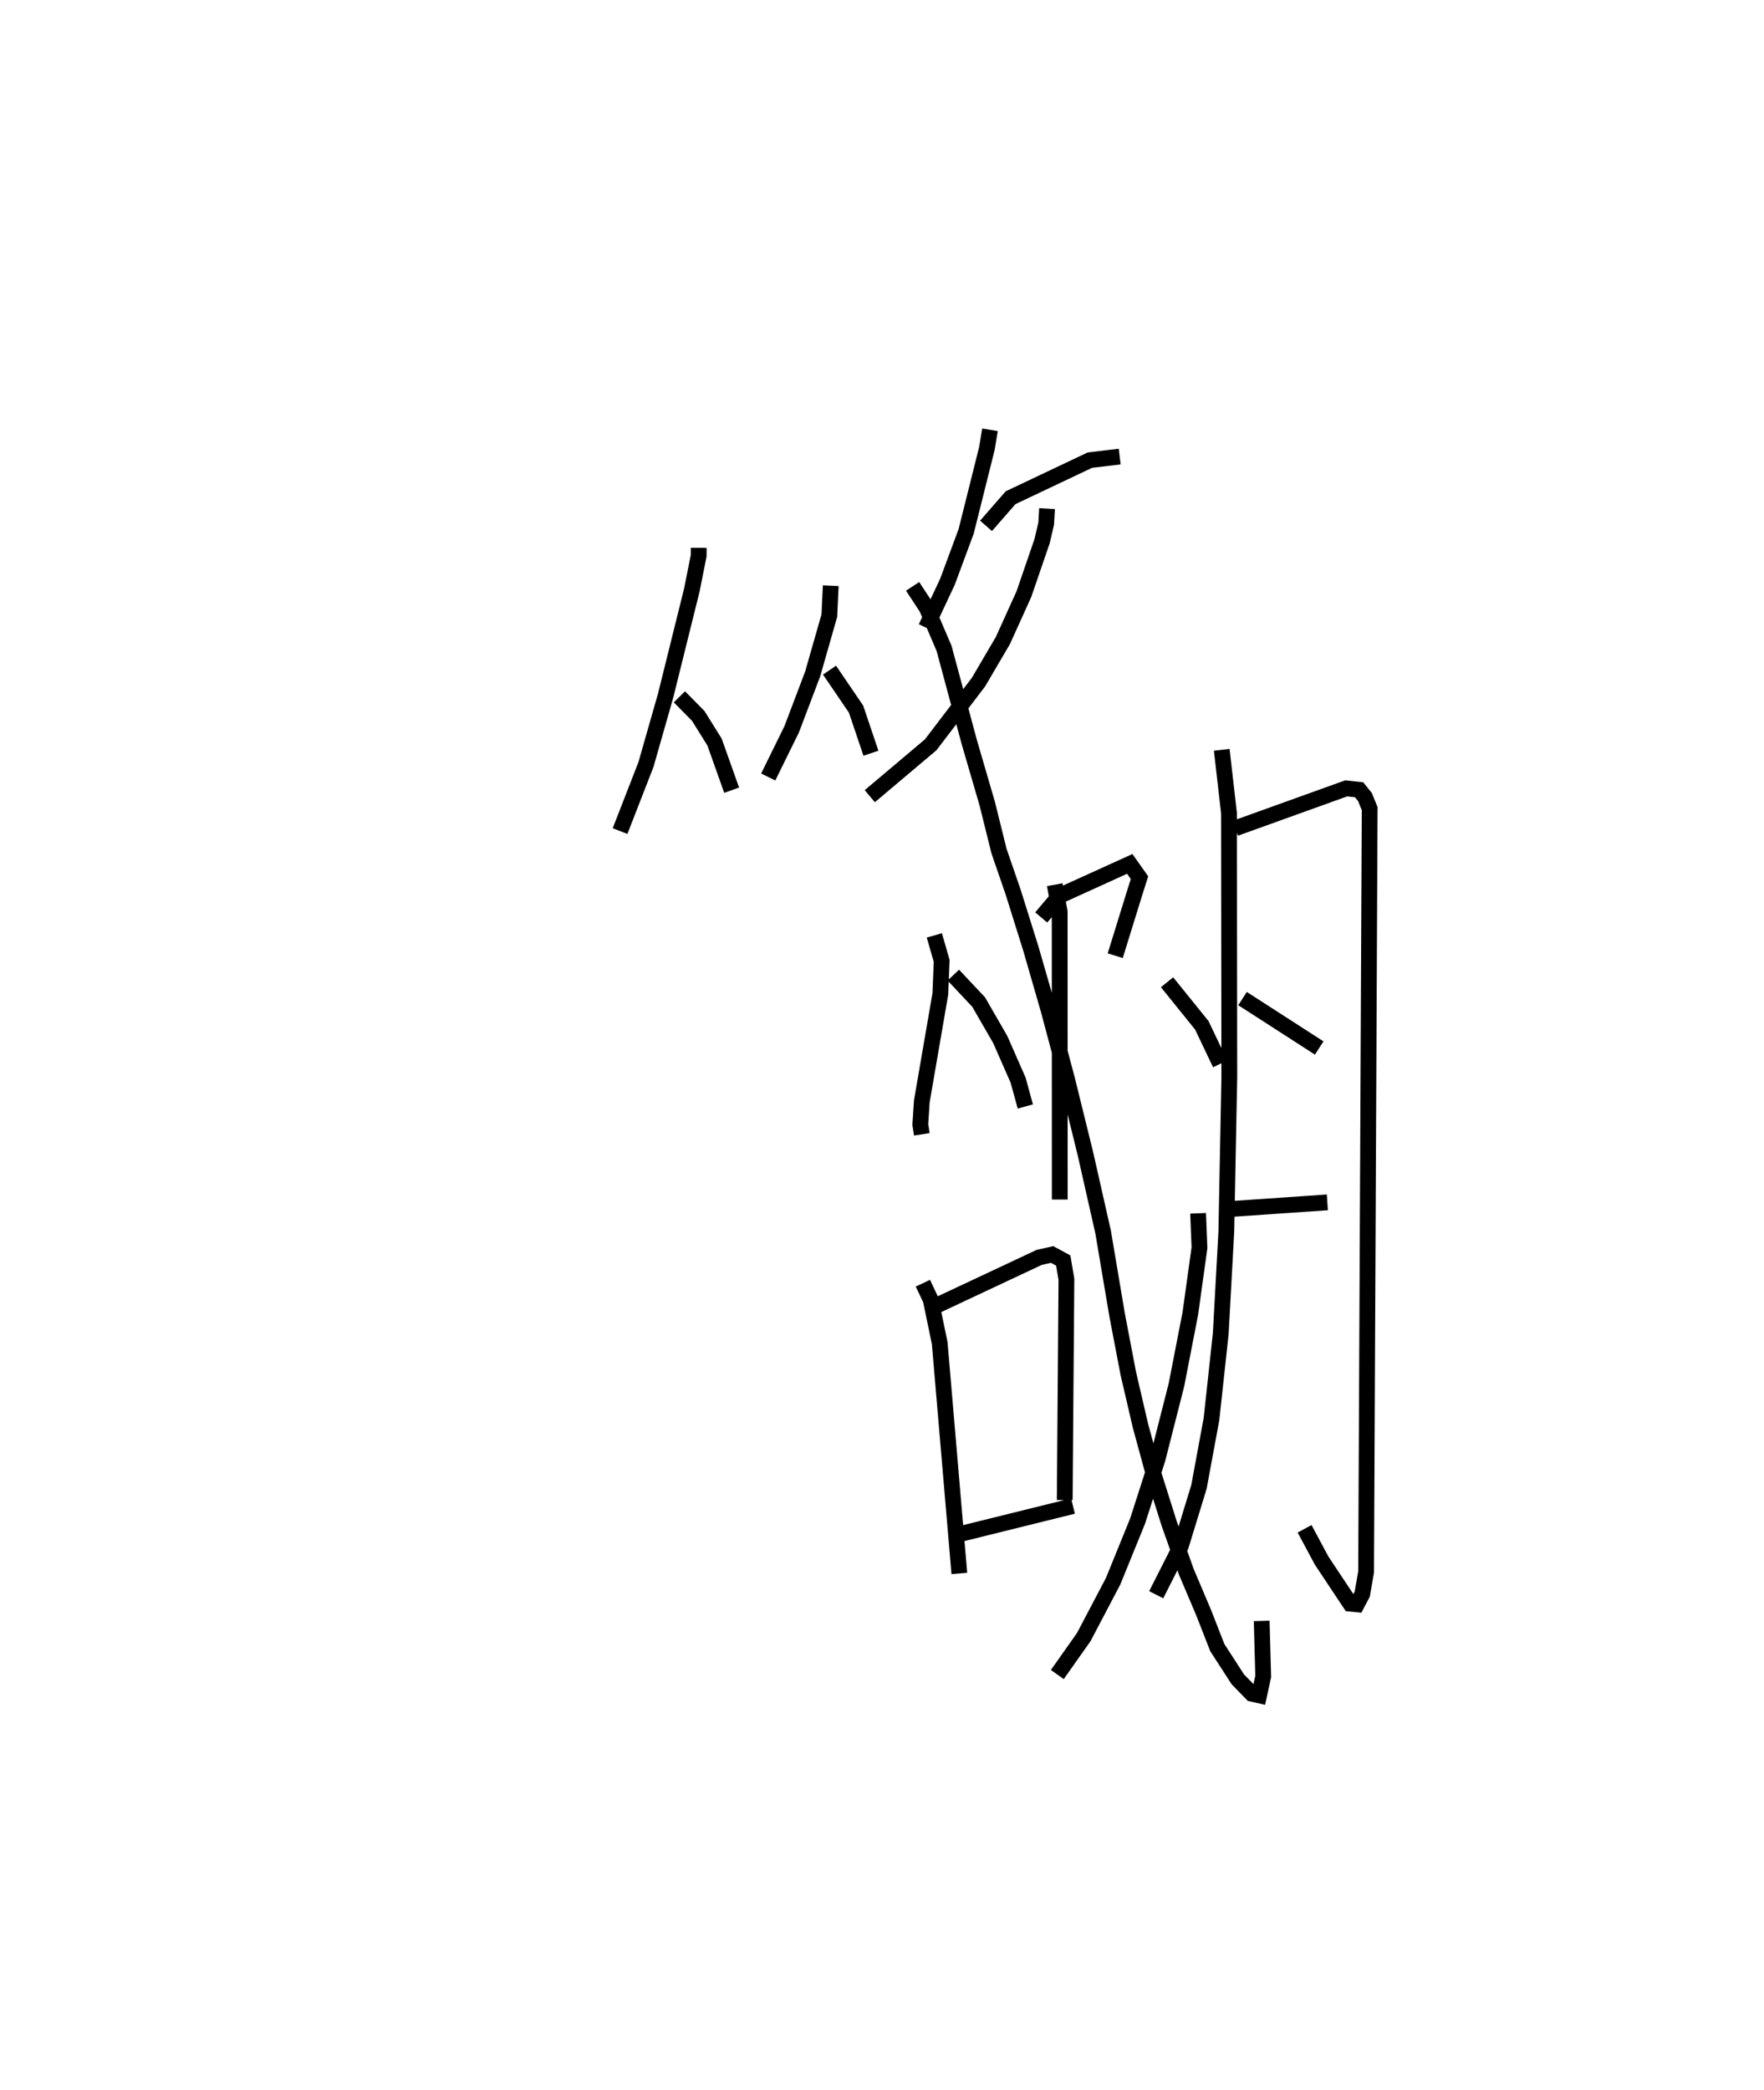 <?xml version="1.0" encoding="utf-8" ?>
<svg baseProfile="full" height="132.441" version="1.1" width="111.827" xmlns="http://www.w3.org/2000/svg" xmlns:ev="http://www.w3.org/2001/xml-events" xmlns:xlink="http://www.w3.org/1999/xlink"><defs /><rect fill="white" height="132.441" width="111.827" x="0" y="0" /><path d="M25,25 m0.0,0.0 m19.295,9.718 l-0.001,0.488 -0.434,2.18 l-1.666,6.707 -1.244,4.358 l-1.642,4.217 m3.763,-8.509 l1.195,1.213 1.032,1.655 l1.085,3.051 m6.282,-12.961 l-0.09,1.896 -1.058,3.701 l-1.325,3.494 -1.491,3.032 m3.886,-6.771 l1.681,2.469 0.944,2.796 m7.546,-20.497 l-0.193,1.174 -1.316,5.261 l-1.19,3.206 -1.359,2.895 m3.809,-6.448 l1.555,-1.783 5.03,-2.383 l1.888,-0.224 m-4.605,3.298 l-0.055,0.949 -0.257,1.105 l-1.155,3.363 -1.334,2.944 l-1.544,2.632 -3.032,3.974 l-3.86,3.256 m2.715,-13.296 l0.899,1.371 1.094,2.557 l1.6,5.941 1.133,3.884 l0.751,3.022 0.9,2.613 l1.118,3.566 1.133,3.925 l1.161,4.347 1.158,4.696 l1.129,4.991 0.891,5.274 l0.706,3.693 0.772,3.319 l0.857,3.142 0.974,3.086 l1.07,3.01 1.101,2.594 l0.868,2.22 1.298,2.008 l0.89,0.914 0.462,0.107 l0.26,-1.199 -0.096,-3.52 m-4.031,-25.831 l0.087,2.183 -0.58,4.166 l-0.881,4.53 -1.193,4.683 l-1.269,3.942 -1.549,3.807 l-1.865,3.547 -1.675,2.371 m6.957,-43.871 l2.204,2.73 1.164,2.441 m-16.918,-5.624 l1.605,1.707 1.372,2.378 l1.13,2.571 0.458,1.669 m-5.768,-10.842 l0.465,1.615 -0.085,2.096 l-1.173,6.801 -0.097,1.476 l0.098,0.618 m7.567,-13.743 l1.16,-1.371 4.453,-2.023 l0.618,0.873 -0.308,0.97 l-1.231,3.975 m-3.834,-4.5 l0.313,1.712 0.005,18.242 m-8.677,5.301 l0.496,1.05 0.57,2.745 l1.245,14.598 m-1.41,-16.992 l6.468,-3.035 0.826,-0.186 l0.703,0.383 0.201,1.185 l-0.107,13.997 m-6.689,2.163 l7.213,-1.786 m9.43,-47.923 l0.459,4.012 0.021,16.741 l-0.19,9.778 -0.353,6.457 l-0.587,5.419 -0.794,4.298 l-1.15,3.754 -1.56,3.083 m5.012,-48.571 l7.033,-2.53 0.818,0.091 l0.371,0.461 0.298,0.735 l-0.227,48.371 -0.244,1.405 l-0.342,0.648 -0.418,-0.042 l-1.817,-2.734 -1.079,-2.011 m-3.934,-33.602 l4.861,3.132 m-5.857,10.222 l6.374,-0.44 " fill="none" stroke="black" stroke-width="1" /></svg>